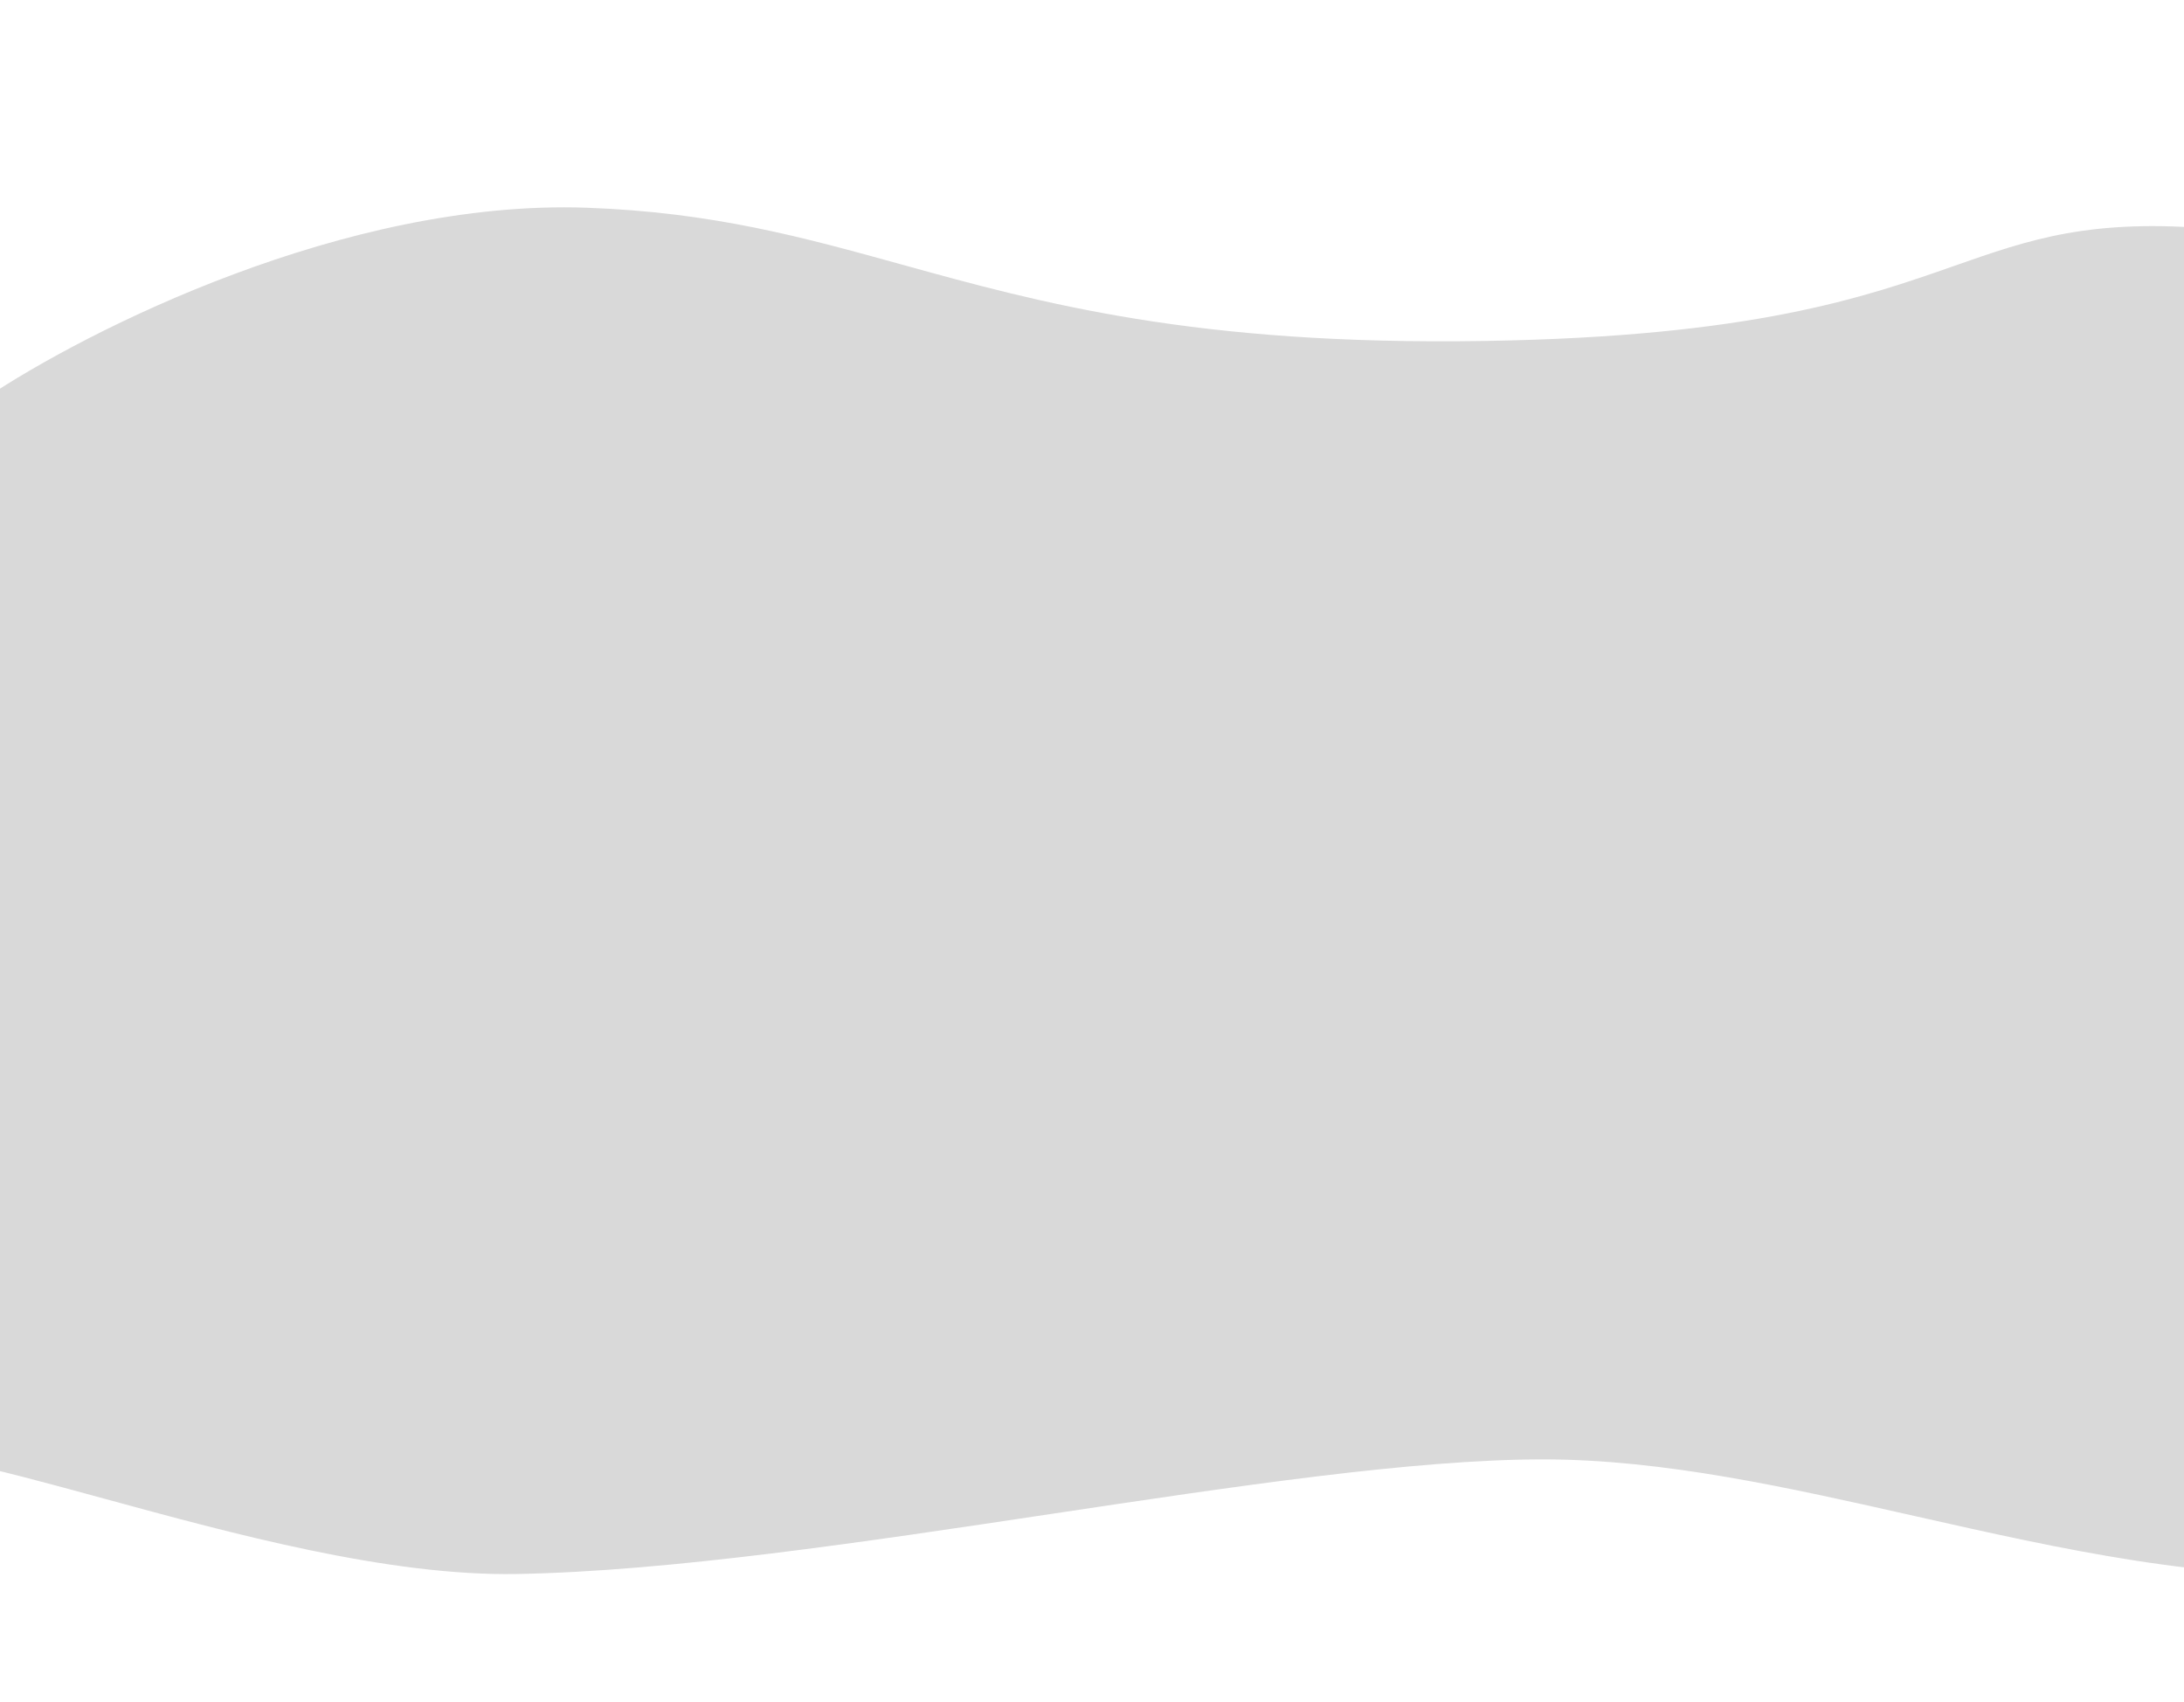<svg width="6279" height="4892" viewBox="0 0 6279 4892" fill="none" xmlns="http://www.w3.org/2000/svg">
<g clip-path="url(#clip0_1_13)">
<path fill-rule="evenodd" clip-rule="evenodd" d="M-42.241 1144.65C249.636 949.289 993.795 572.52 1686.72 597.151C2048.8 610.021 2309.62 682.186 2592.84 760.546C2991.78 870.928 3435.16 993.602 4268.57 980.151C5038.44 967.725 5360.6 854.753 5618.32 764.38C5837.63 687.47 6010.28 626.928 6372.48 658.651C7002.72 713.851 6774.87 977.651 6582.16 1102.65L6374.12 1148.29V3578.57L6582.16 3583.15L6717.01 4330.15C6773.41 4266.01 7331.83 4492.13 6774.87 4524.65C6352.99 4549.28 5926.26 4453.05 5506.25 4358.33C5141.94 4276.17 4782.7 4195.15 4436.09 4195.15C4065.8 4195.15 3551.25 4272.48 3020.24 4352.28C2481.17 4433.28 1925.14 4516.84 1485.81 4524.65C1116.87 4531.21 668.46 4408.78 298.482 4307.76C-31.208 4217.74 -298.615 4144.73 -392 4195.15V3429.65L-55.309 3437.06V1144.65H-42.241Z" fill="#D9D9D9"/>
</g>
<defs>
<clipPath id="clip0_1_13">
<rect width="6279" height="4892" fill="white"/>
</clipPath>
</defs>
</svg>

